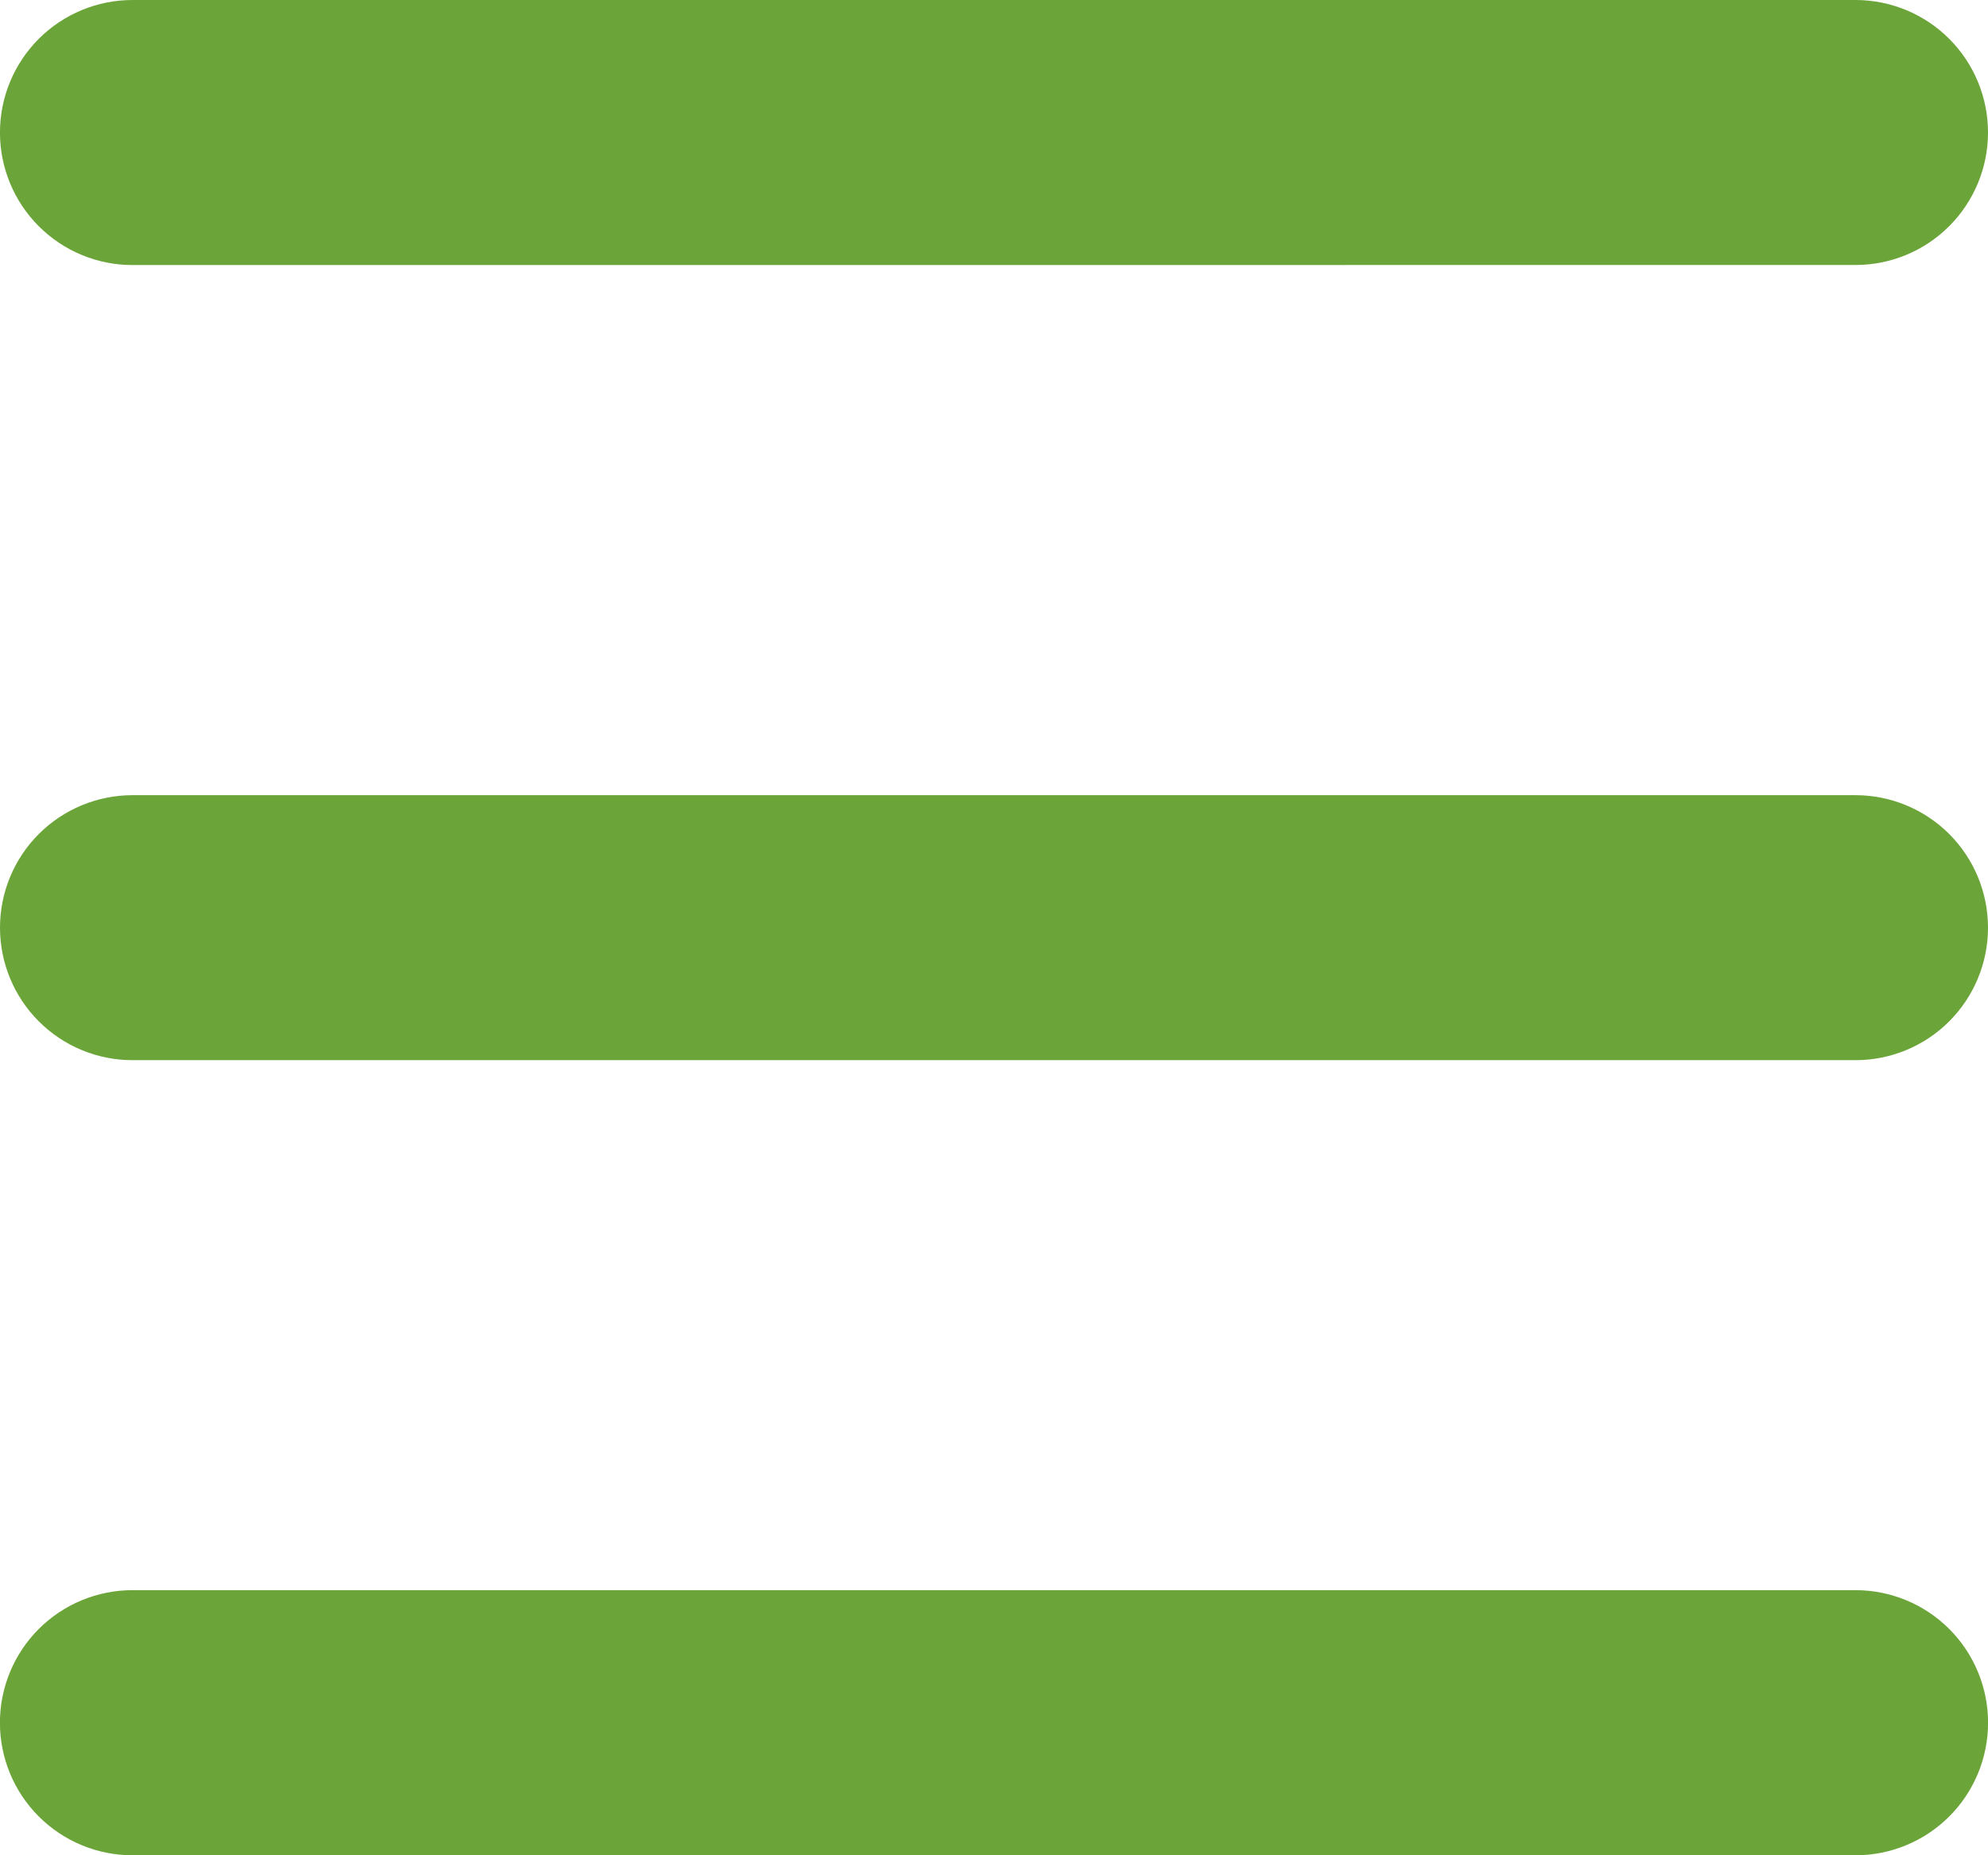 <svg xmlns="http://www.w3.org/2000/svg" xmlns:xlink="http://www.w3.org/1999/xlink" width="27.5" height="25.667" viewBox="0 0 27.5 25.667"><defs><clipPath id="a"><path d="M1.833,25.667a1.834,1.834,0,0,1,0-3.668H25.667a1.834,1.834,0,0,1,0,3.668Zm0-11a1.833,1.833,0,0,1,0-3.666H25.667a1.833,1.833,0,0,1,0,3.666Zm0-11A1.833,1.833,0,1,1,1.833,0H25.667a1.833,1.833,0,0,1,0,3.666Z"/></clipPath></defs><g transform="translate(0 0)" clip-path="url(#a)"><g transform="translate(-9.167 -9.167)"><rect width="44" height="44" fill="rgba(0,0,0,0)"/><rect width="44" height="44" fill="#6ba439"/></g></g></svg>